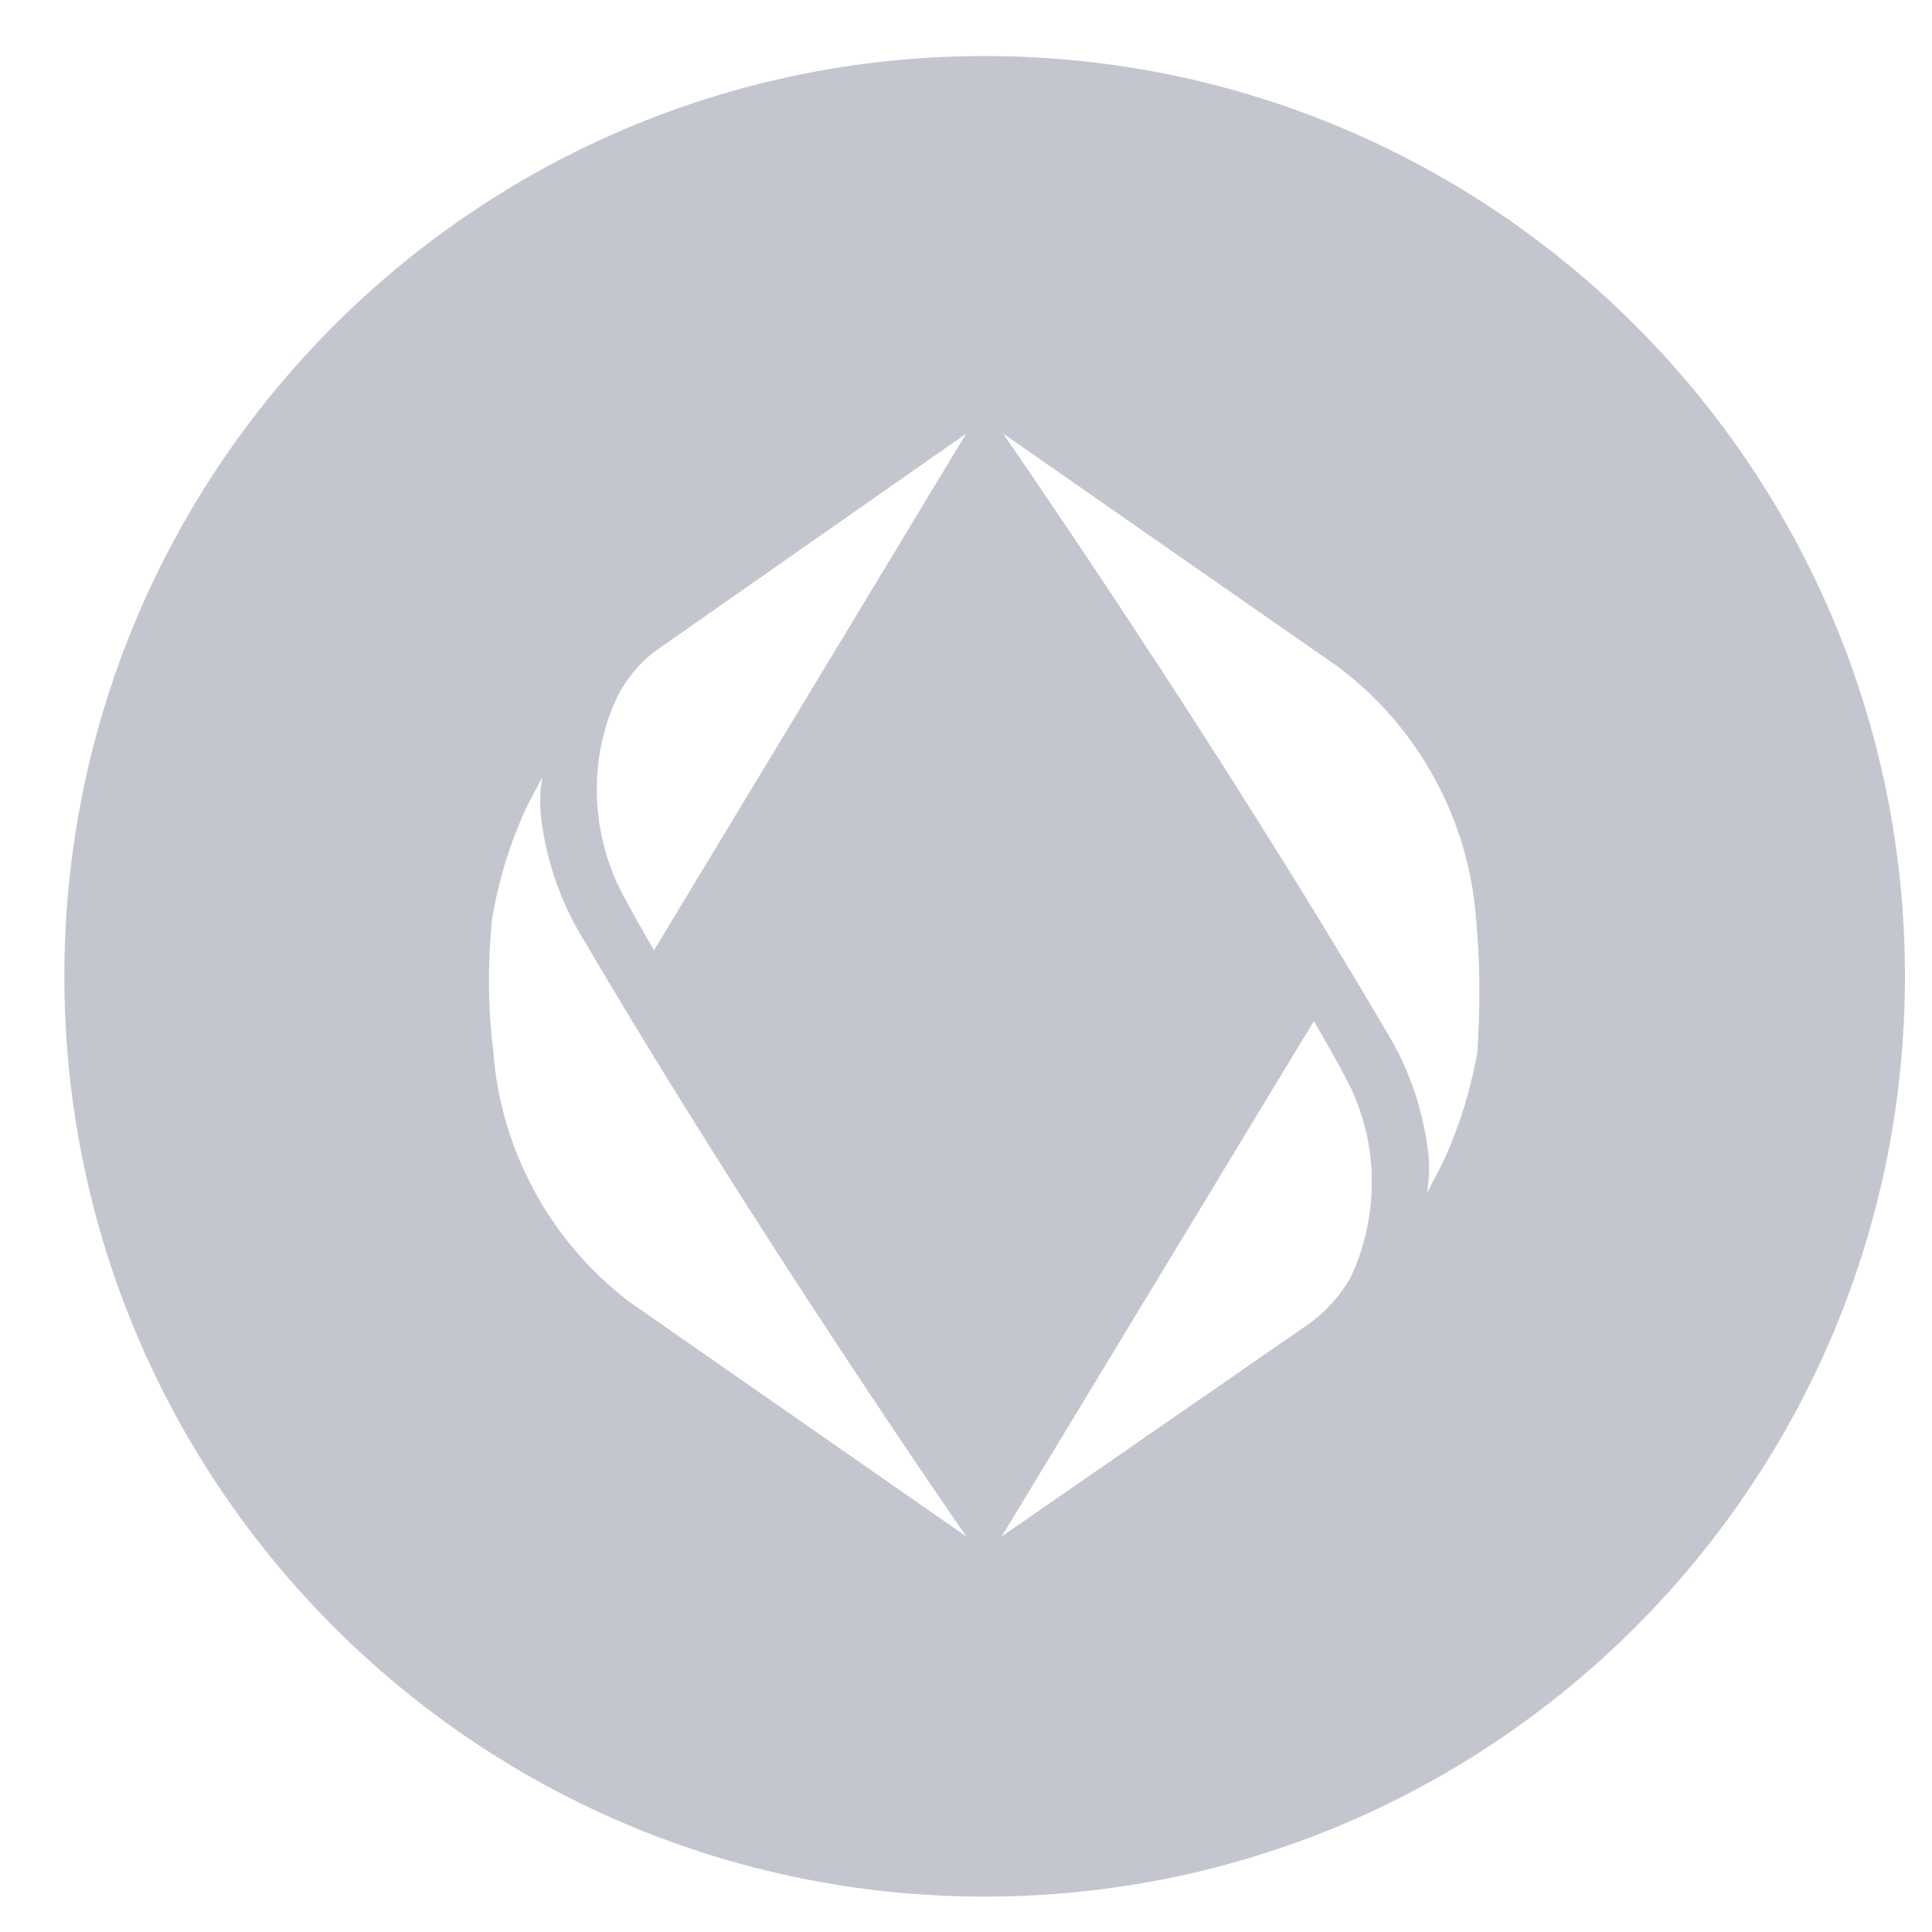<svg width="19" height="19" viewBox="0 0 19 19" fill="none" xmlns="http://www.w3.org/2000/svg">
<path opacity="0.5" fill-rule="evenodd" clip-rule="evenodd" d="M9.683 18.652C14.682 18.652 18.734 14.6 18.734 9.601C18.734 4.603 14.682 0.551 9.683 0.551C4.685 0.551 0.633 4.603 0.633 9.601C0.633 14.6 4.685 18.652 9.683 18.652ZM6.432 9.345C6.432 9.345 6.164 8.889 6.057 8.661C5.802 8.071 5.802 7.401 6.084 6.825C6.091 6.812 6.098 6.8 6.105 6.788C6.208 6.617 6.336 6.469 6.511 6.357C6.511 6.356 6.512 6.356 6.513 6.355L9.502 4.264L9.502 4.264L9.503 4.264L9.442 4.363L6.432 9.345ZM4.85 10.324C4.917 11.303 5.413 12.214 6.191 12.804L9.502 15.11C9.502 15.11 9.502 15.11 9.502 15.11L9.503 15.11C9.503 15.11 7.424 12.12 5.682 9.144C5.507 8.836 5.387 8.487 5.333 8.125C5.306 7.964 5.306 7.803 5.333 7.642C5.333 7.642 5.333 7.643 5.333 7.643C5.333 7.643 5.333 7.643 5.333 7.642C5.293 7.723 5.199 7.897 5.199 7.897C5.024 8.259 4.904 8.648 4.837 9.05C4.797 9.479 4.797 9.908 4.85 10.324ZM12.921 10.042C12.921 10.042 12.921 10.042 12.921 10.042L9.851 15.11L9.851 15.11L9.851 15.11L12.854 13.032C13.029 12.911 13.176 12.75 13.283 12.563C13.551 11.986 13.565 11.316 13.297 10.726C13.189 10.498 12.921 10.042 12.921 10.042L12.921 10.042ZM14.517 9.05C14.45 8.071 13.954 7.16 13.176 6.57L9.88 4.274L9.865 4.264C9.865 4.264 9.865 4.264 9.865 4.264L9.864 4.264C9.864 4.264 11.942 7.254 13.685 10.23C13.86 10.538 13.98 10.887 14.034 11.249C14.061 11.41 14.061 11.571 14.034 11.732C14.034 11.731 14.034 11.731 14.034 11.731C14.034 11.731 14.034 11.731 14.034 11.732C14.074 11.651 14.168 11.477 14.168 11.477C14.342 11.115 14.463 10.726 14.53 10.337C14.536 10.237 14.541 10.139 14.544 10.041C14.555 9.706 14.548 9.382 14.517 9.05Z" fill="#8B8EA0"/>
</svg>
